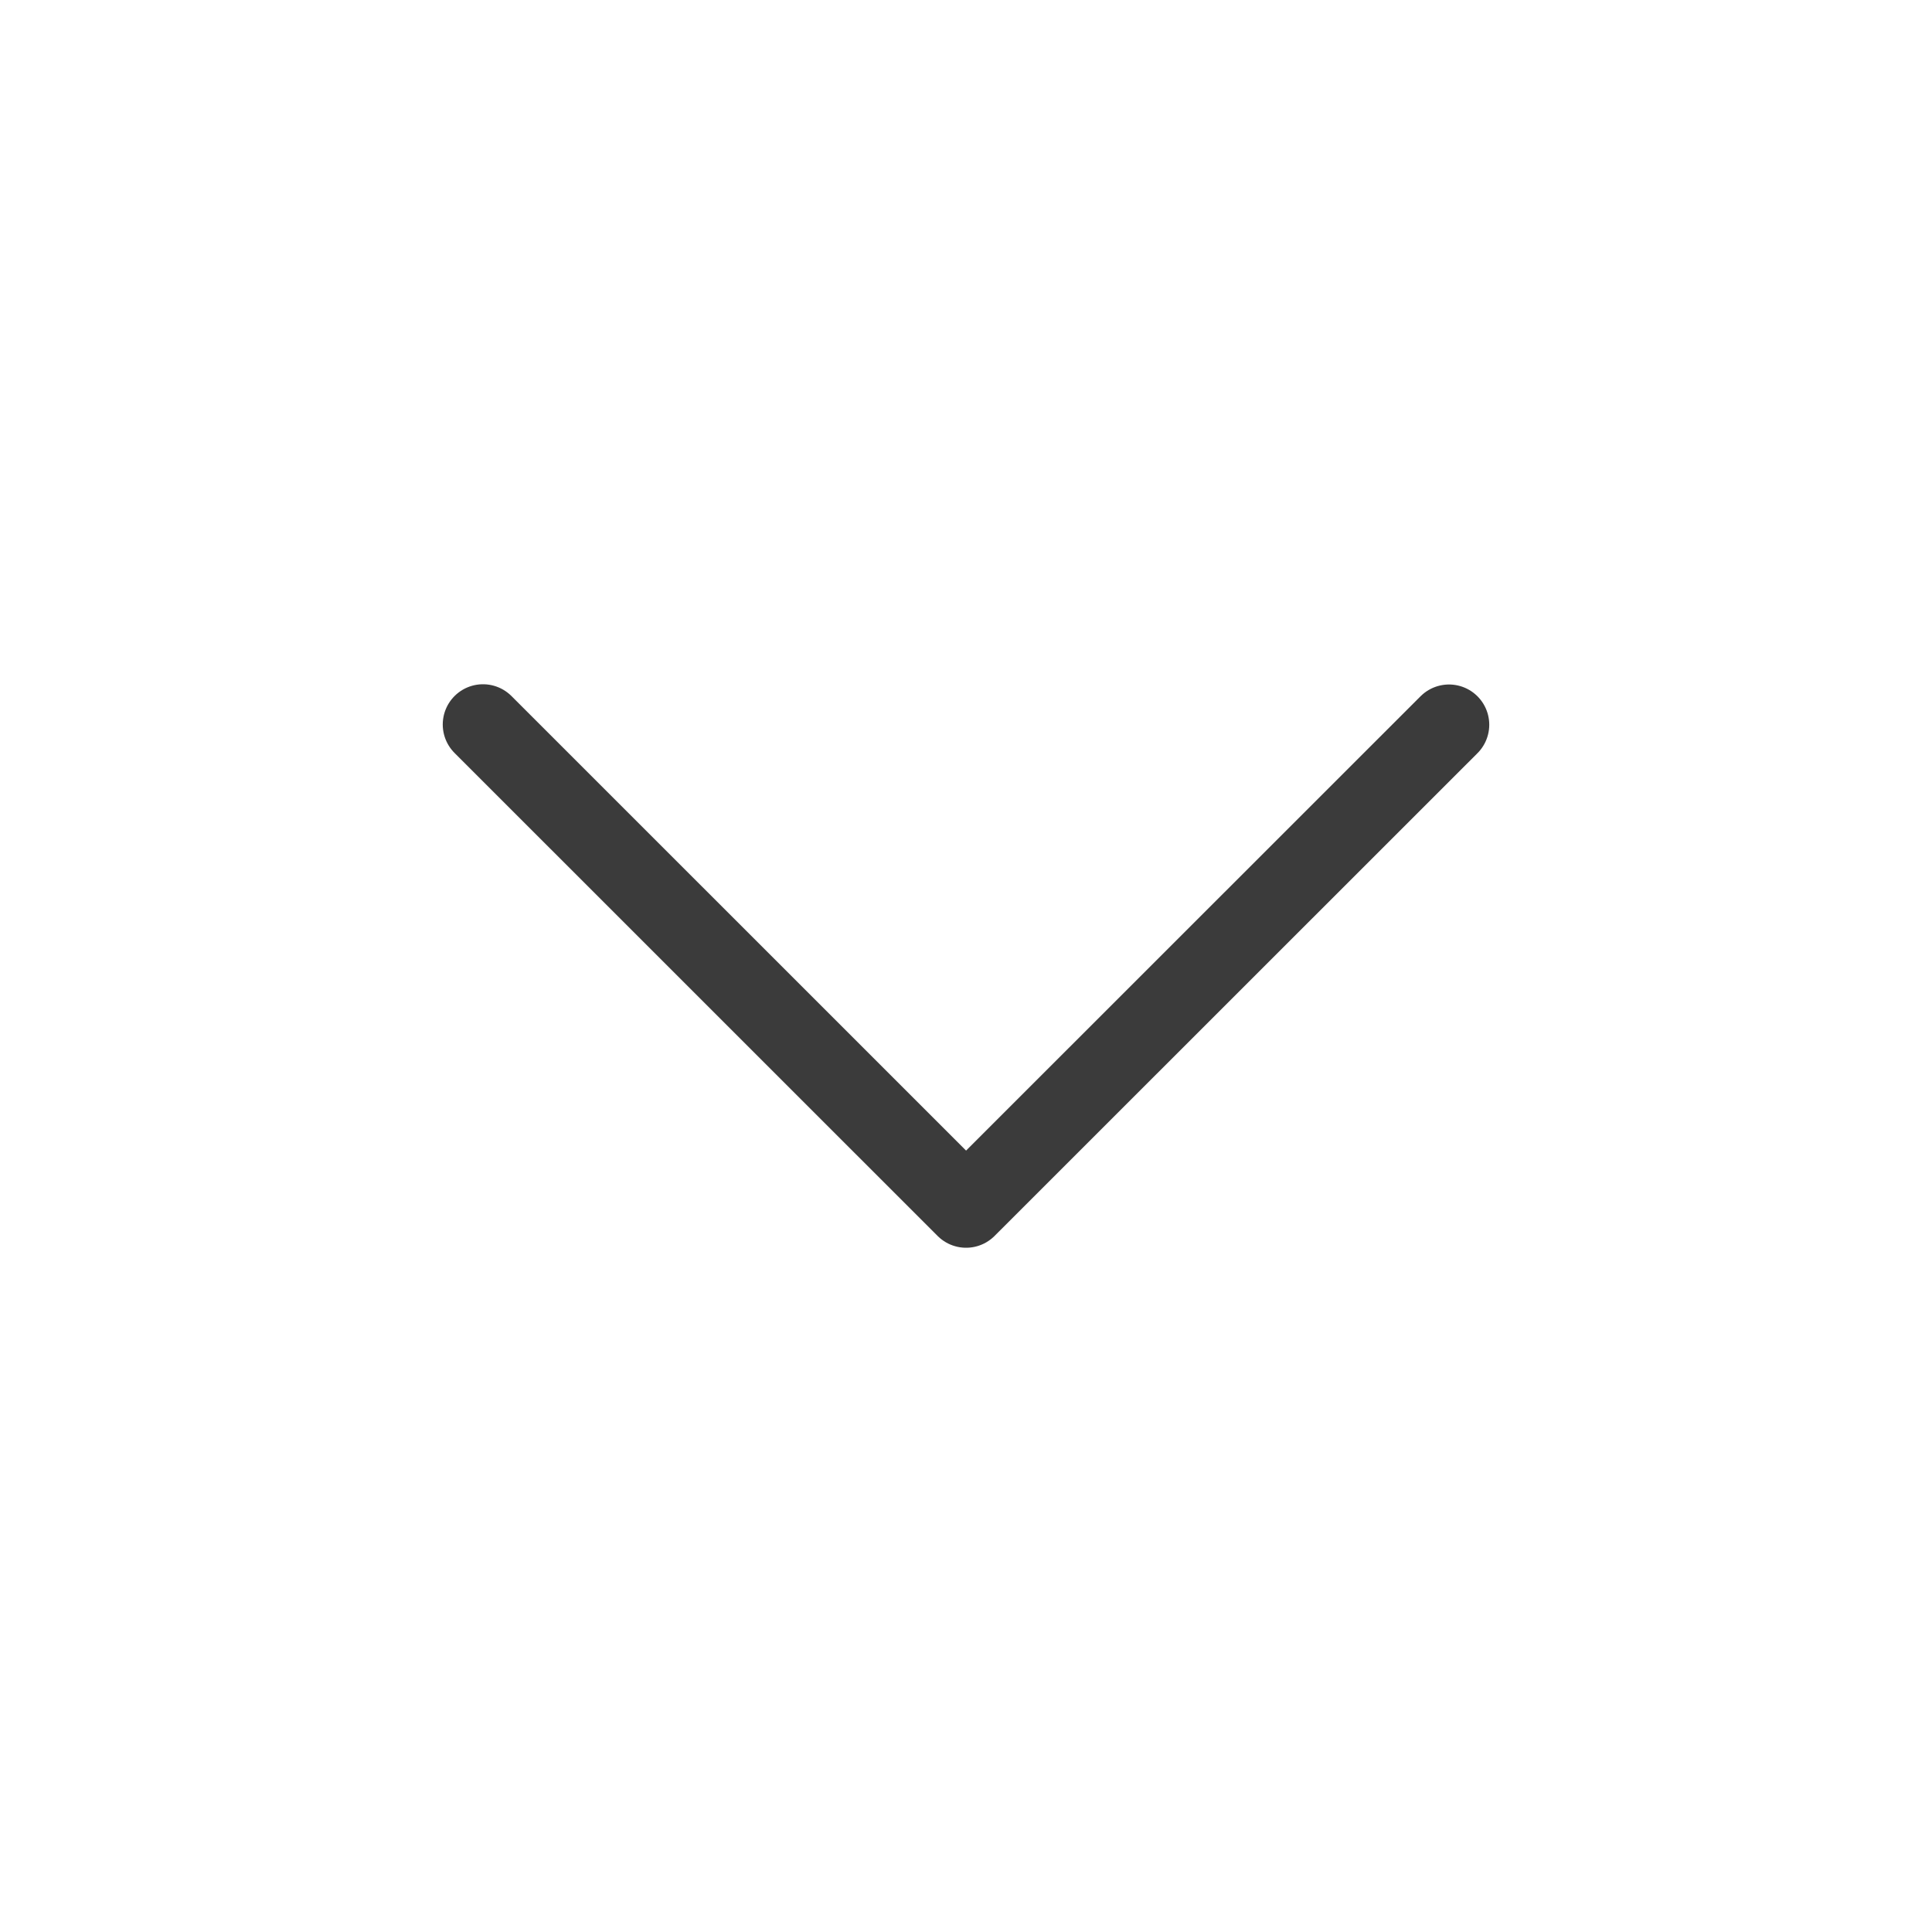 <svg width="24" height="24" viewBox="0 0 24 24" fill="none" xmlns="http://www.w3.org/2000/svg">
<path d="M6 9L12.001 15L18 9.003" stroke="#3B3B3B" stroke-linecap="round" stroke-linejoin="round"/>
</svg>
